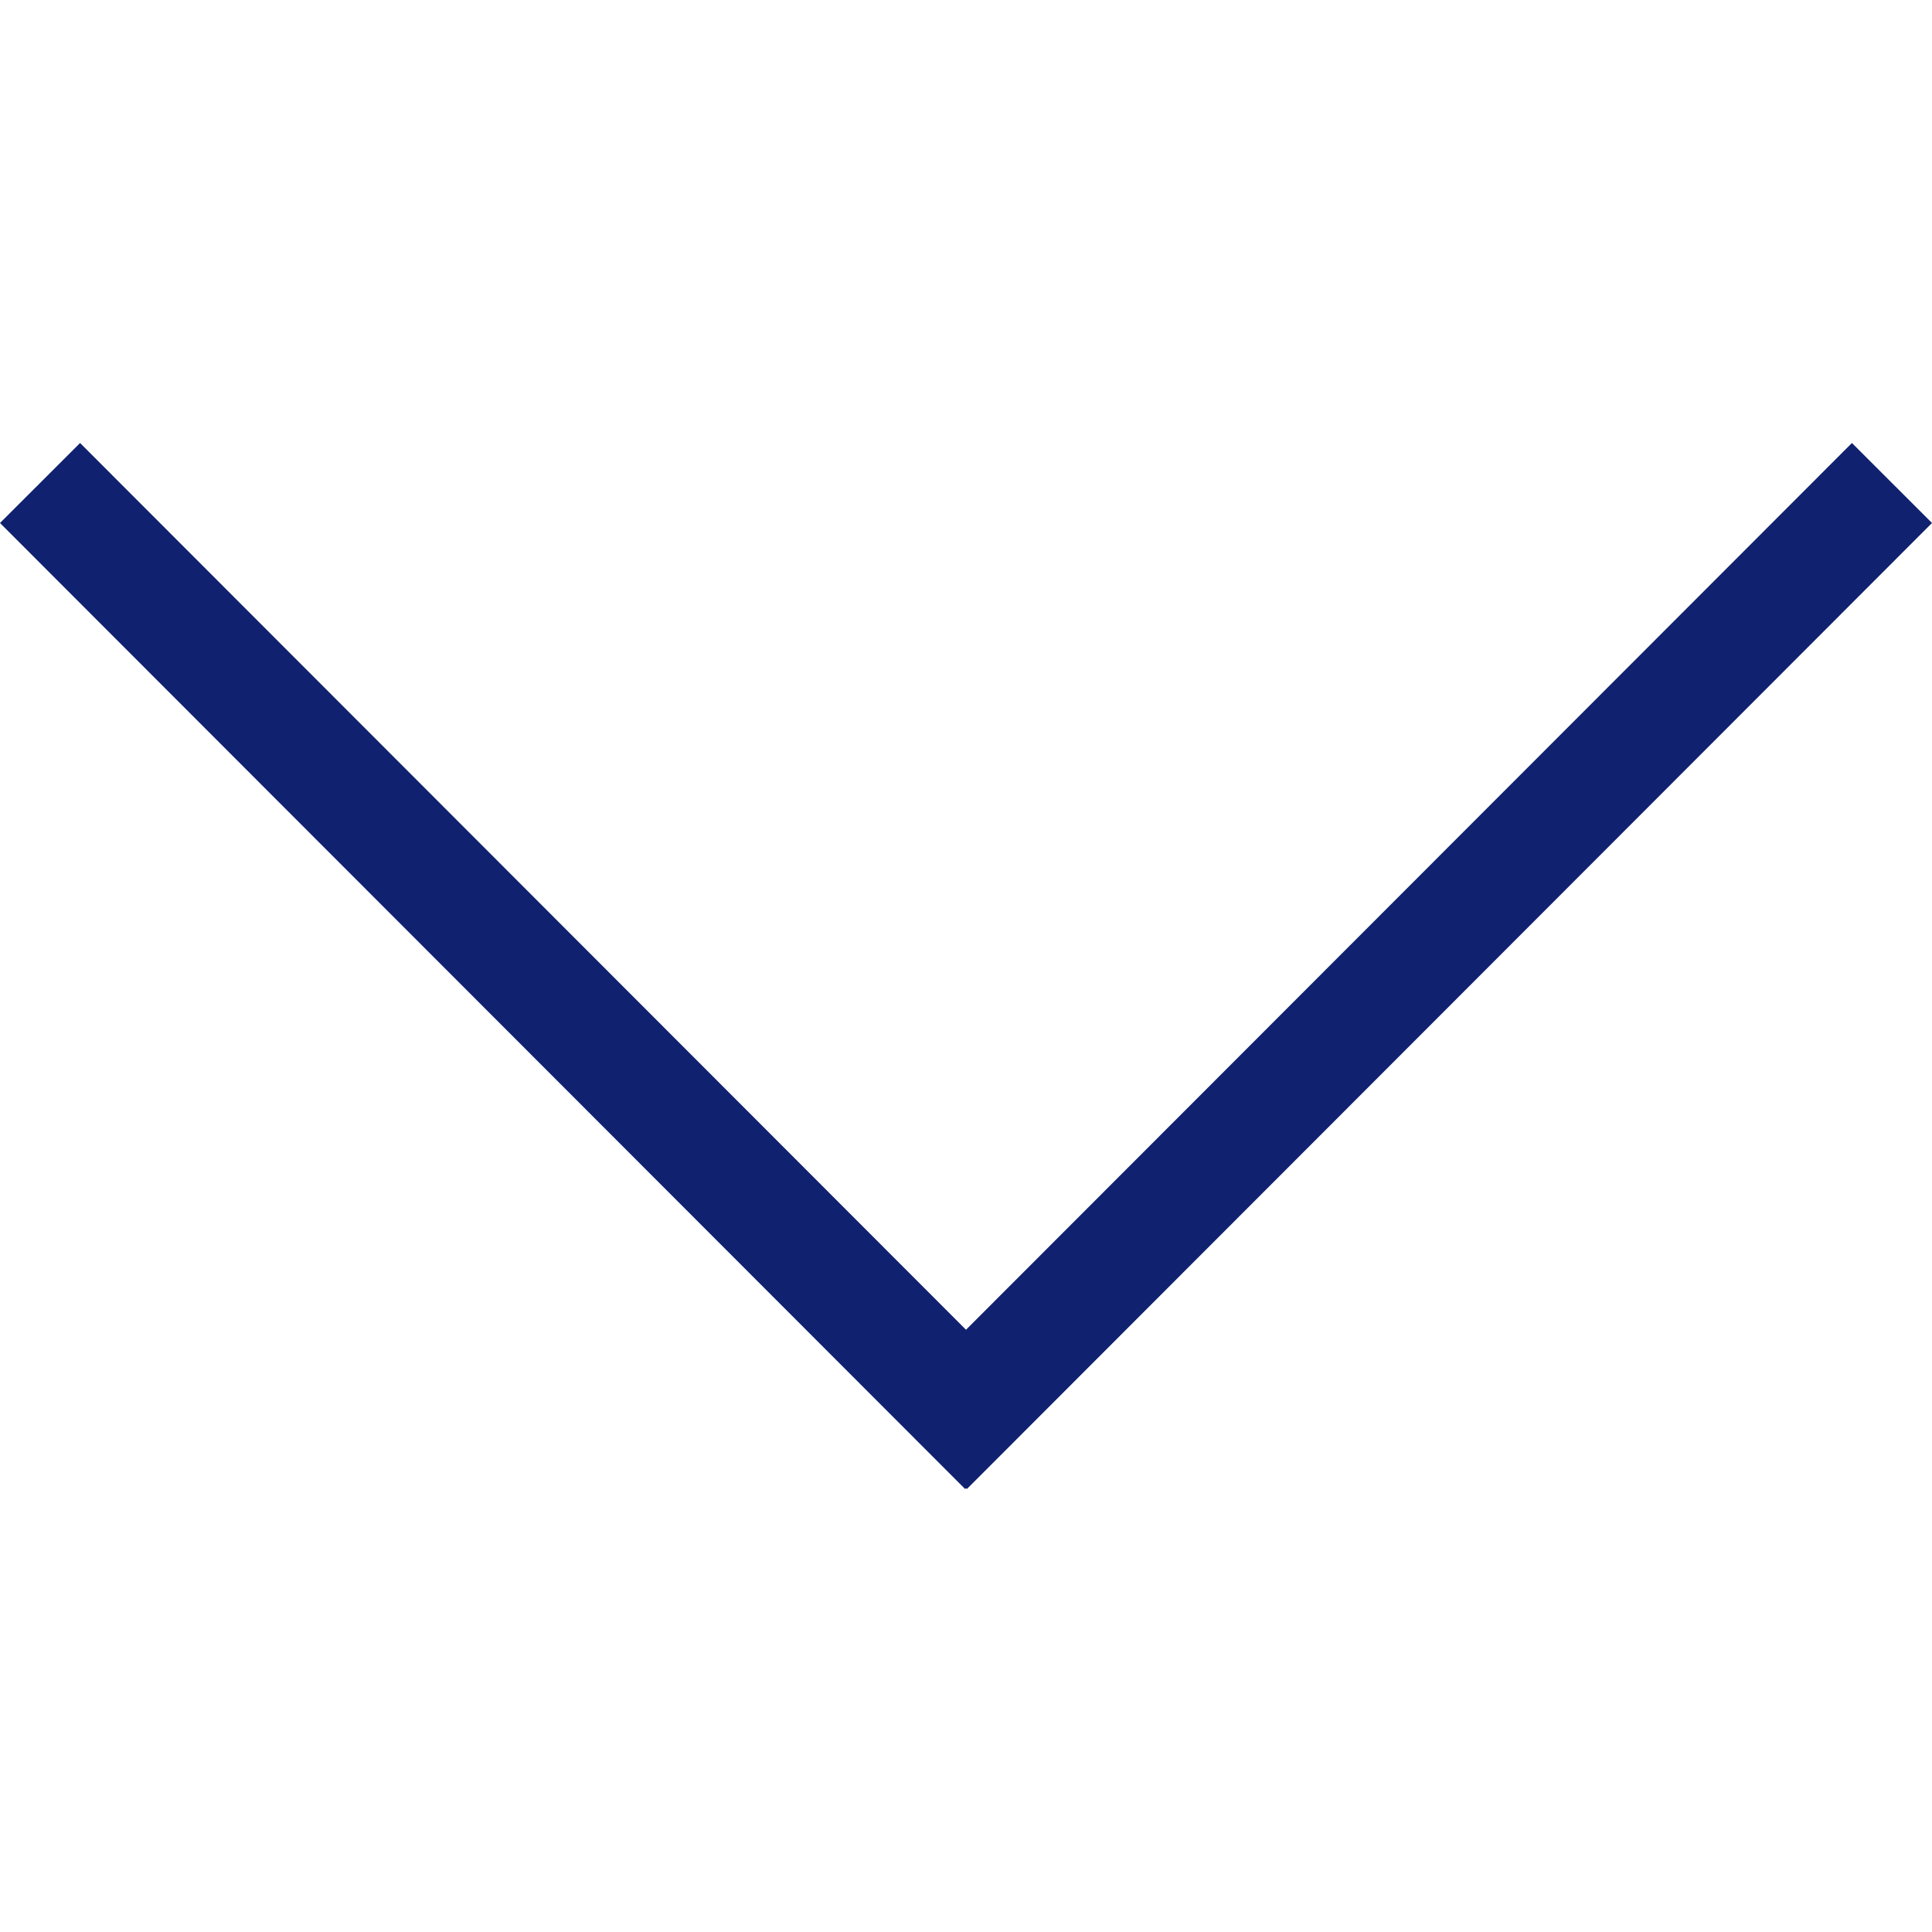 <svg id="Capa_1" data-name="Capa 1" xmlns="http://www.w3.org/2000/svg" viewBox="0 0 256 256"><defs><style>.cls-1{fill:#10216f;}</style></defs><title>ICONOS FINALES-TRAZADOS</title><polygon class="cls-1" points="256 69.3 245.39 58.7 128 176.2 10.61 58.7 0 69.3 127.88 197.3 128 197.19 128.12 197.3 256 69.3"/></svg>